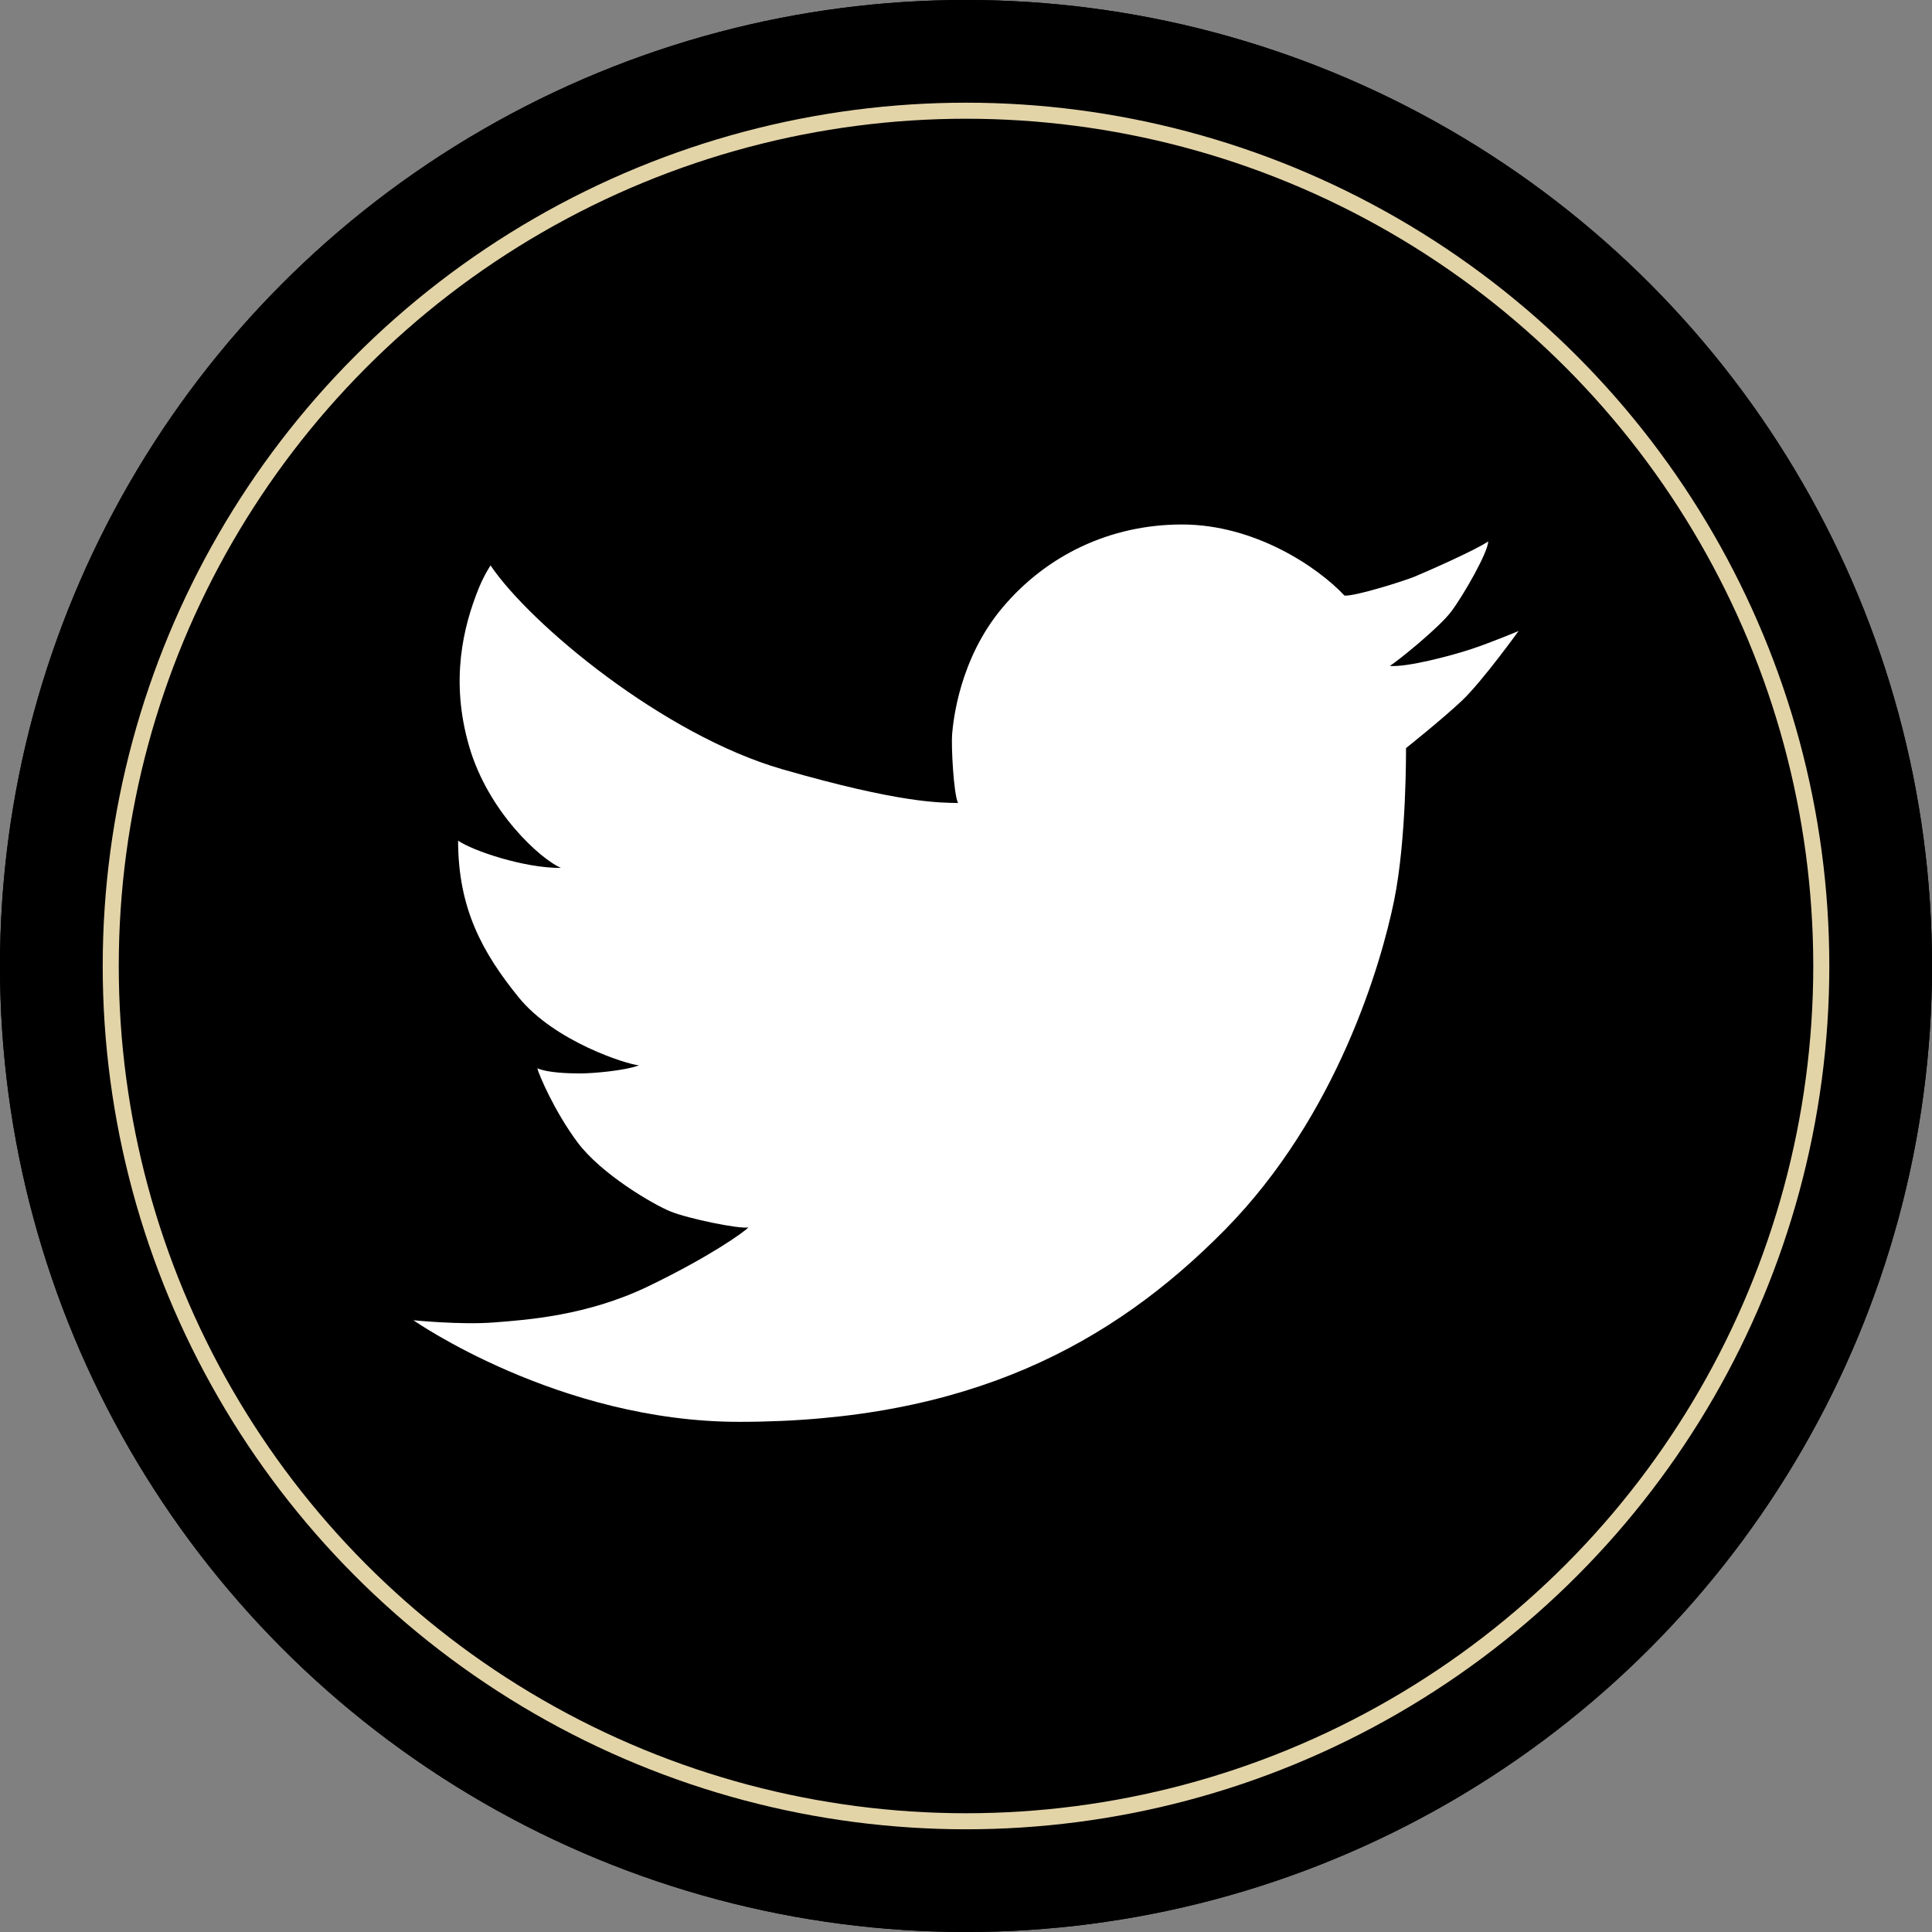 <?xml version="1.0" encoding="utf-8"?>
<!-- Generator: Adobe Illustrator 16.0.0, SVG Export Plug-In . SVG Version: 6.00 Build 0)  -->
<!DOCTYPE svg PUBLIC "-//W3C//DTD SVG 1.1//EN" "http://www.w3.org/Graphics/SVG/1.1/DTD/svg11.dtd">
<svg version="1.1" id="Layer_1" xmlns="http://www.w3.org/2000/svg" xmlns:xlink="http://www.w3.org/1999/xlink" x="0px" y="0px"
	 width="86.833px" height="86.832px" viewBox="0 0 86.833 86.832" enable-background="new 0 0 86.833 86.832" xml:space="preserve">
<rect x="0" y="0" width="86.833" height="86.832" fill="#808080" stroke="none"/>
<circle cx="43.417" cy="43.416" r="43.417"/>
<circle fill="none" stroke="#DBC087" stroke-width="0.721" stroke-miterlimit="10" cx="43.417" cy="43.416" r="38.44"/>
<circle cx="43.417" cy="43.416" r="43.417"/>
<circle fill="none" stroke="#E3D4A8" stroke-width="0.721" stroke-miterlimit="10" cx="43.417" cy="43.416" r="38.44"/>
<path fill="#FFFFFF" d="M22.048,25.413c1.788,2.649,7.766,7.616,13.097,9.156s7.118,1.506,7.914,1.522
	c-0.198-0.396-0.314-2.565-0.265-3.112c0.049-0.547,0.313-3.361,2.269-5.678c1.954-2.319,4.8-3.728,8.063-3.728
	c3.262,0,6.092,1.904,7.302,3.196c0.495,0.034,2.682-0.661,3.128-0.843c0.447-0.183,2.749-1.191,3.329-1.591
	c0,0.481-1.11,2.418-1.656,3.146c-0.546,0.729-2.417,2.235-2.765,2.449c0.762,0.066,2.715-0.446,3.625-0.745
	c0.911-0.298,2.164-0.826,2.164-0.826s-1.65,2.285-2.544,3.128c-0.894,0.845-2.517,2.137-2.517,2.137s0.033,4.09-0.539,6.872
	c-0.57,2.779-2.533,9.635-7.6,14.776c-5.065,5.141-11.523,8.632-21.83,8.632c-8.113,0-14.643-4.566-14.643-4.566
	s2.127,0.215,3.615,0.099c1.49-0.116,4.189-0.299,6.938-1.623c2.748-1.325,4.307-2.435,4.504-2.649
	c-0.398,0.084-2.715-0.396-3.494-0.713c-0.777-0.312-3.129-1.687-4.188-3.112c-1.06-1.424-1.756-3.095-1.806-3.327
	c0.447,0.199,1.375,0.232,1.921,0.232c0.547,0,1.986-0.116,2.649-0.364c-0.514-0.034-3.792-1.06-5.415-3.064
	c-1.623-2.003-2.715-3.989-2.715-7.035c0.662,0.462,2.996,1.241,4.62,1.226c-0.911-0.398-3.263-2.502-4.124-5.466
	c-0.861-2.962-0.264-5.38,0.431-7.102C21.767,25.827,22.048,25.413,22.048,25.413z"/>
</svg>
